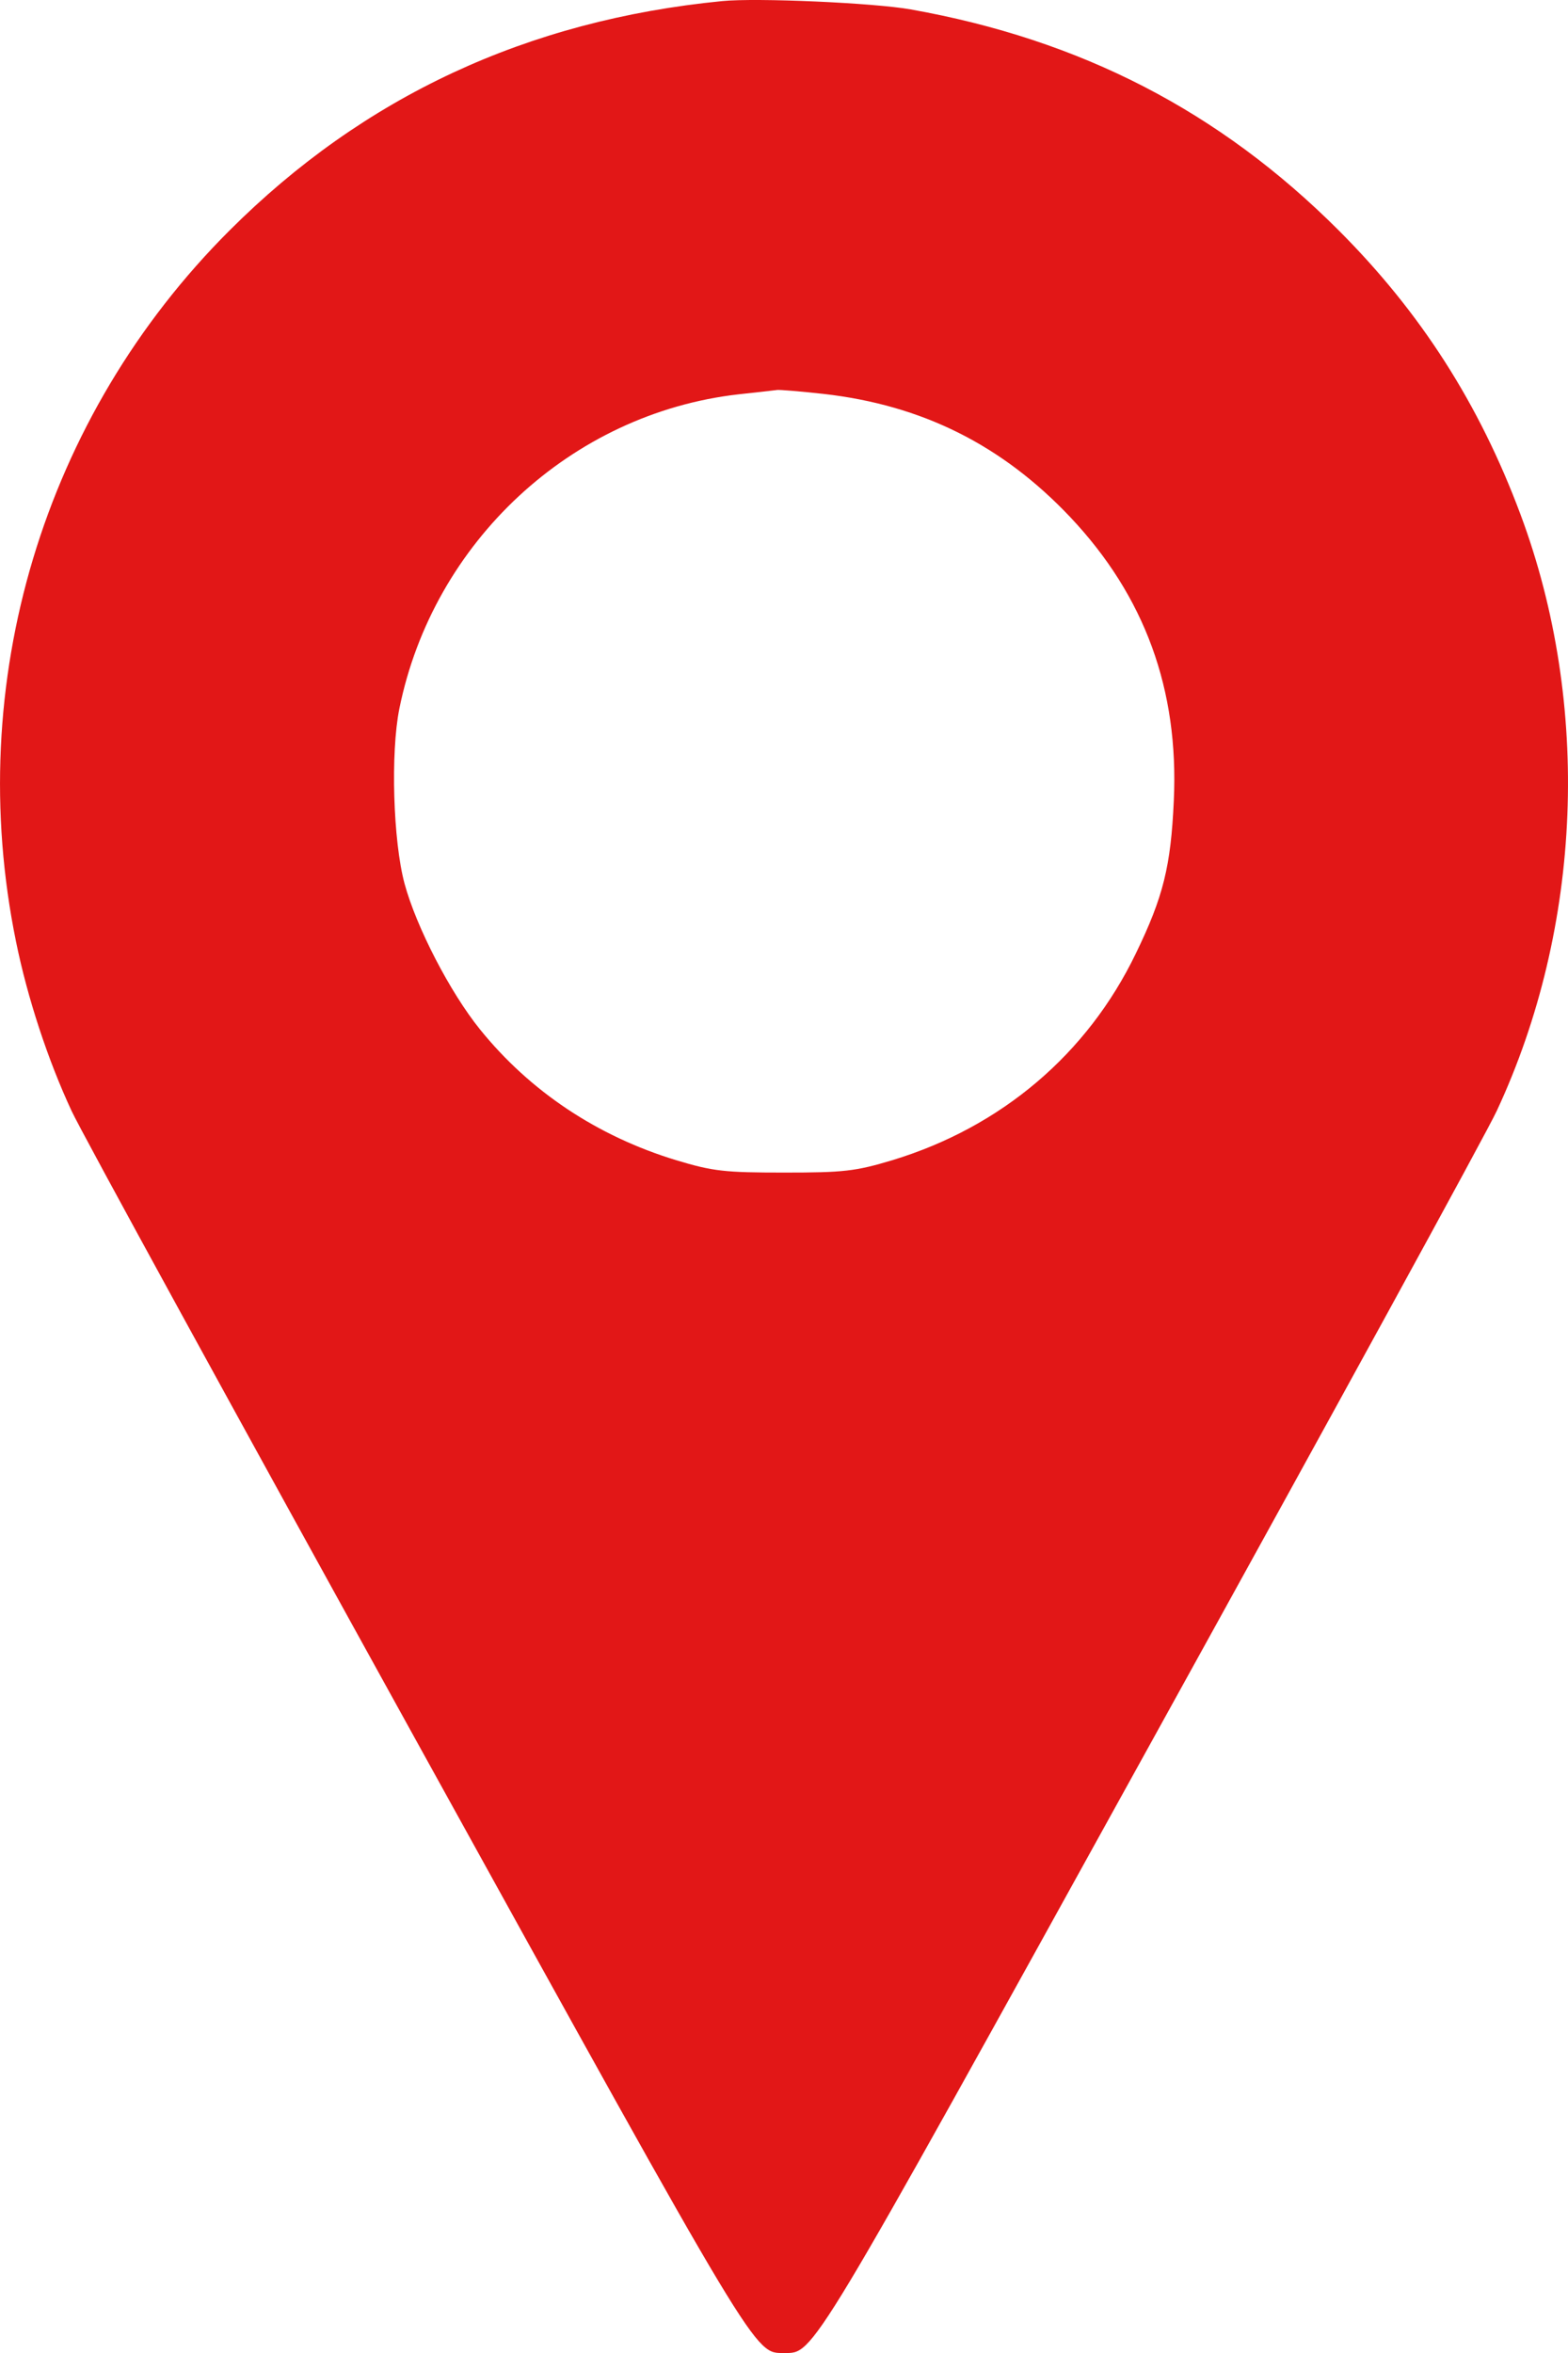 <svg width="10" height="15" viewBox="0 0 10 15" fill="none" xmlns="http://www.w3.org/2000/svg">
<path fill-rule="evenodd" clip-rule="evenodd" d="M4.605 0.007C3.362 0.129 2.319 0.615 1.464 1.469C0.275 2.656 -0.235 4.353 0.102 6.002C0.175 6.361 0.305 6.757 0.457 7.083C0.52 7.219 1.513 9.031 2.662 11.11C4.85 15.068 4.809 15 5.001 15C5.193 15 5.152 15.068 7.341 11.108C8.491 9.028 9.484 7.216 9.546 7.081C10.092 5.91 10.149 4.492 9.698 3.282C9.435 2.576 9.061 1.992 8.538 1.469C7.778 0.709 6.893 0.253 5.808 0.06C5.572 0.018 4.824 -0.015 4.605 0.007ZM5.251 2.511C5.88 2.582 6.39 2.836 6.826 3.297C7.301 3.8 7.519 4.397 7.486 5.104C7.467 5.523 7.419 5.717 7.244 6.078C6.935 6.719 6.386 7.185 5.691 7.396C5.455 7.467 5.38 7.475 5.001 7.475C4.622 7.475 4.547 7.467 4.312 7.396C3.809 7.243 3.38 6.957 3.061 6.562C2.871 6.327 2.655 5.91 2.58 5.633C2.507 5.362 2.49 4.799 2.547 4.517C2.763 3.453 3.644 2.636 4.708 2.514C4.829 2.501 4.941 2.488 4.957 2.486C4.973 2.484 5.105 2.495 5.251 2.511Z" fill="#E21717"/>
</svg>
